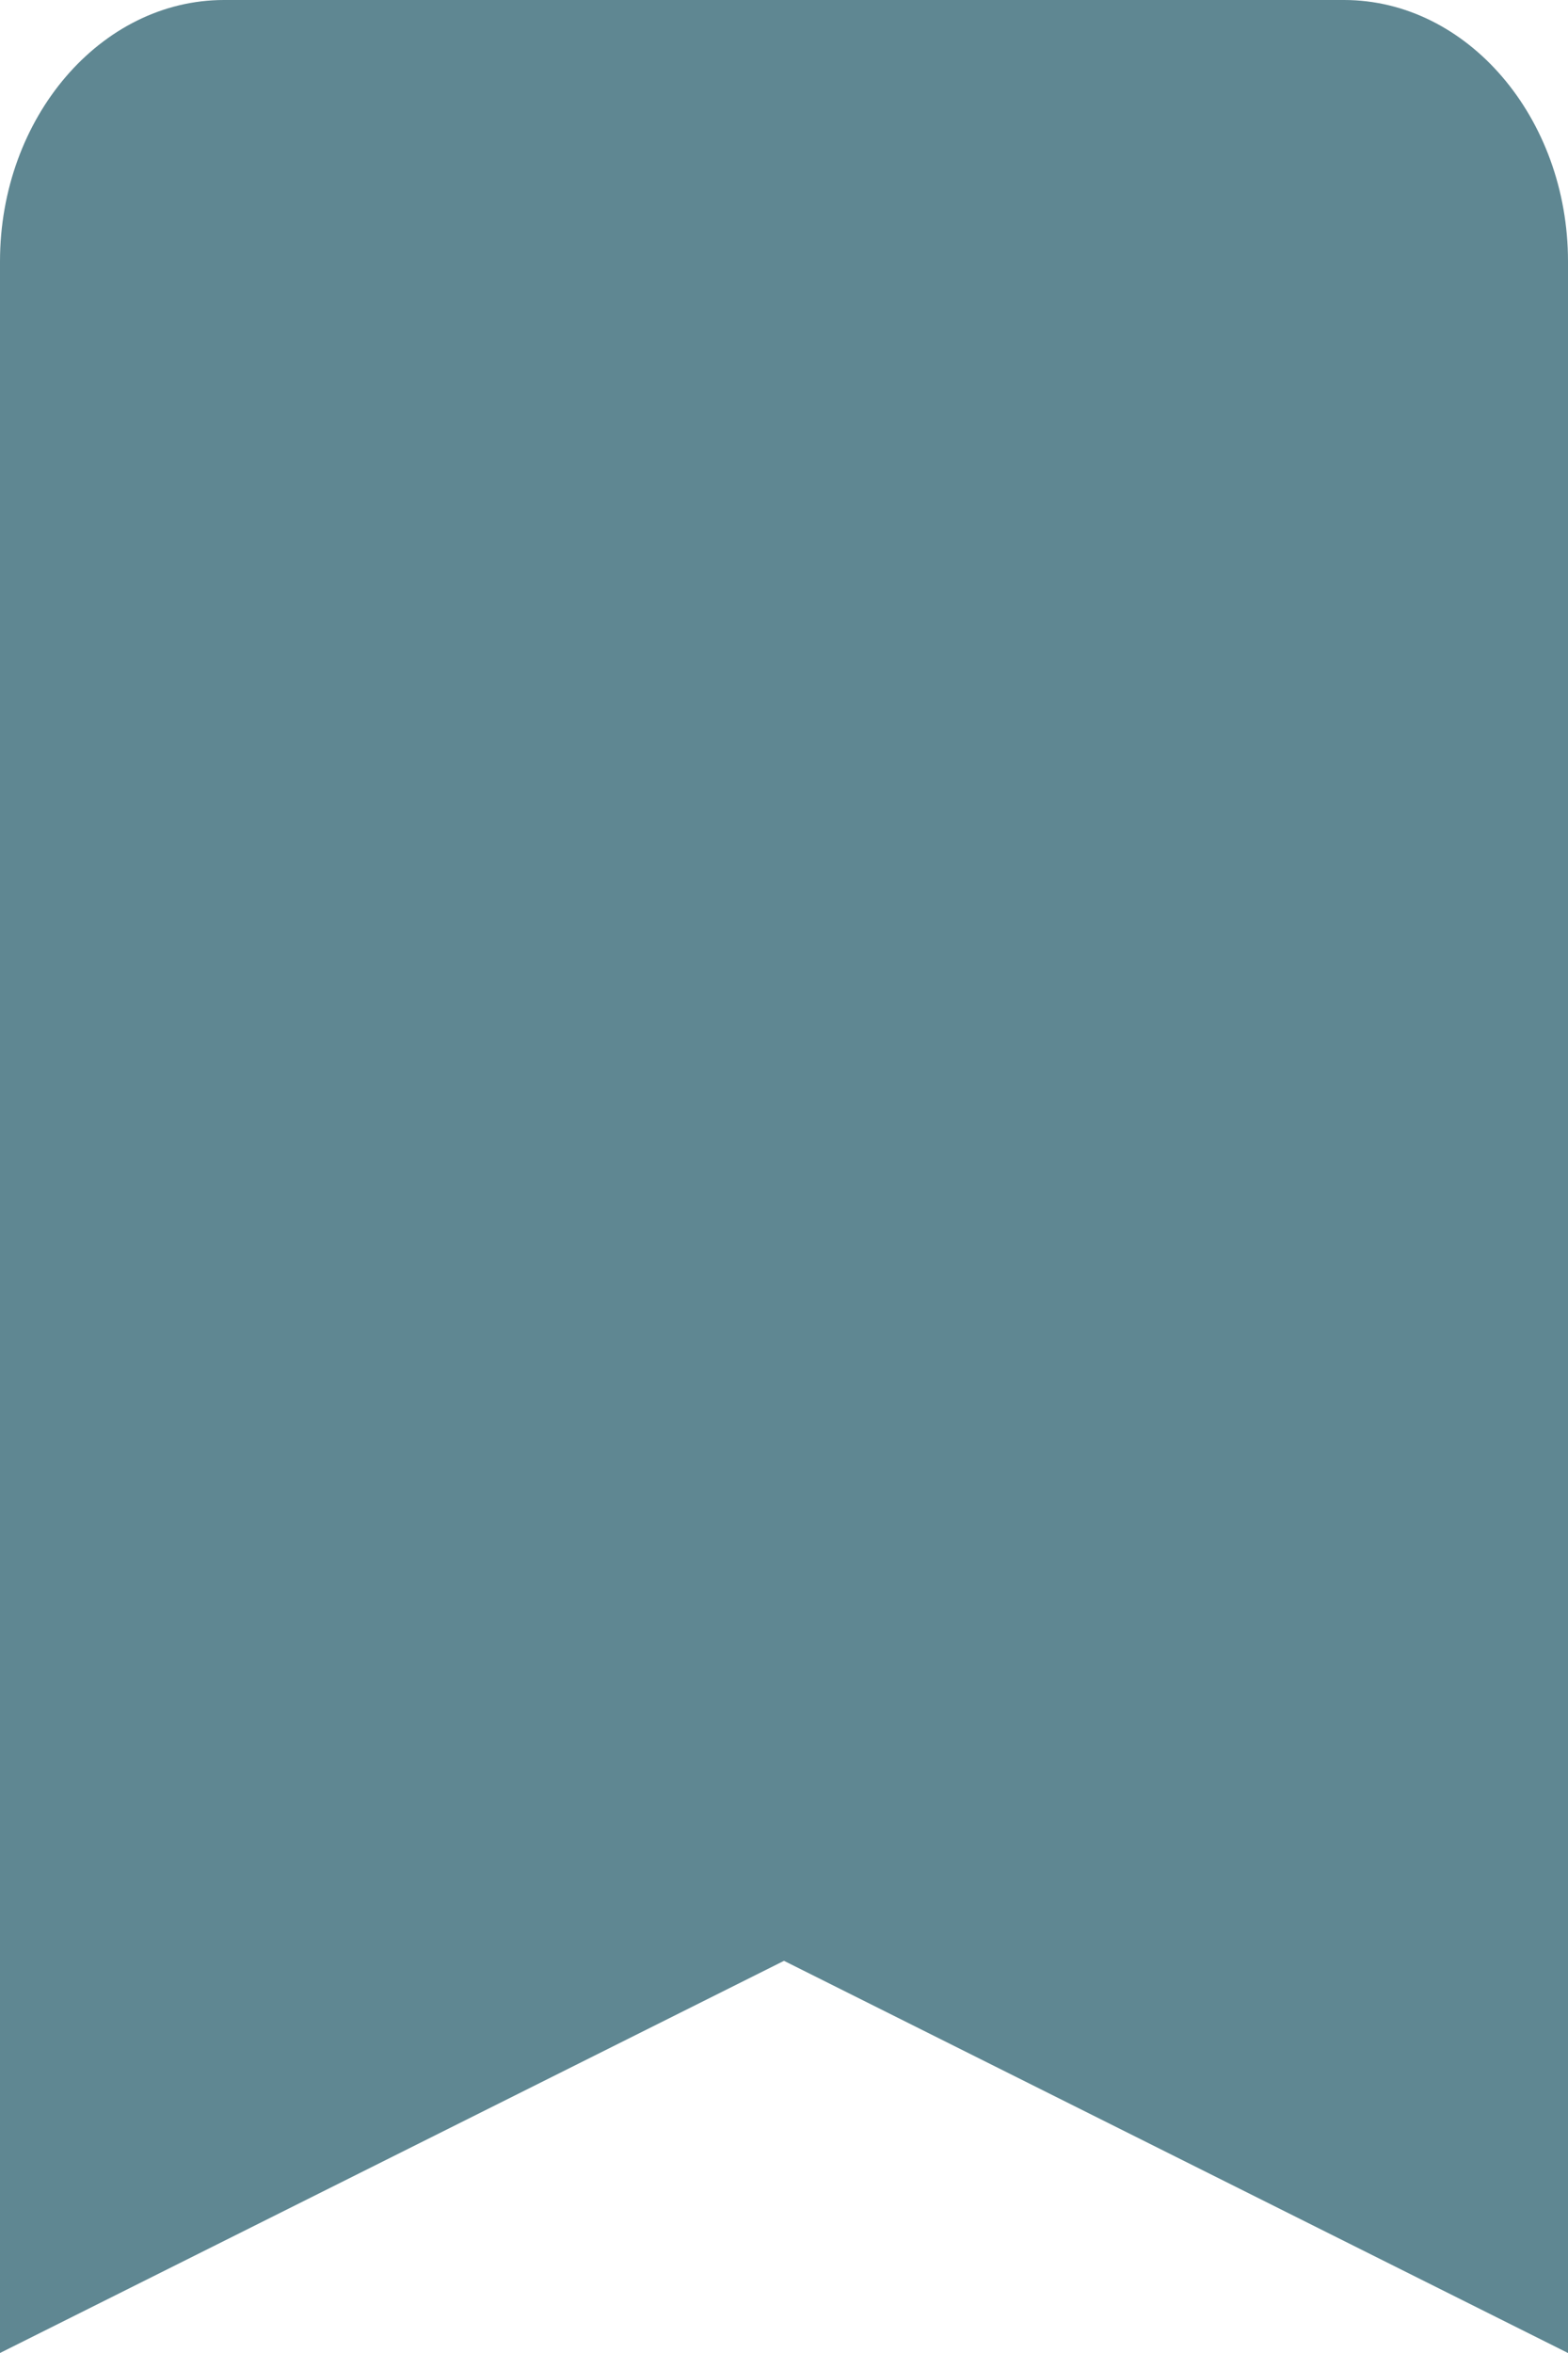 <svg width="36" height="54" viewBox="0 0 36 54" fill="none" xmlns="http://www.w3.org/2000/svg">
    <path d="M30.857 0H5.143C2.314 0 0 2.7 0 6V54L18 45L36 54V6C36 2.7 33.686 0 30.857 0Z" fill="#5F8792"/>
</svg>
